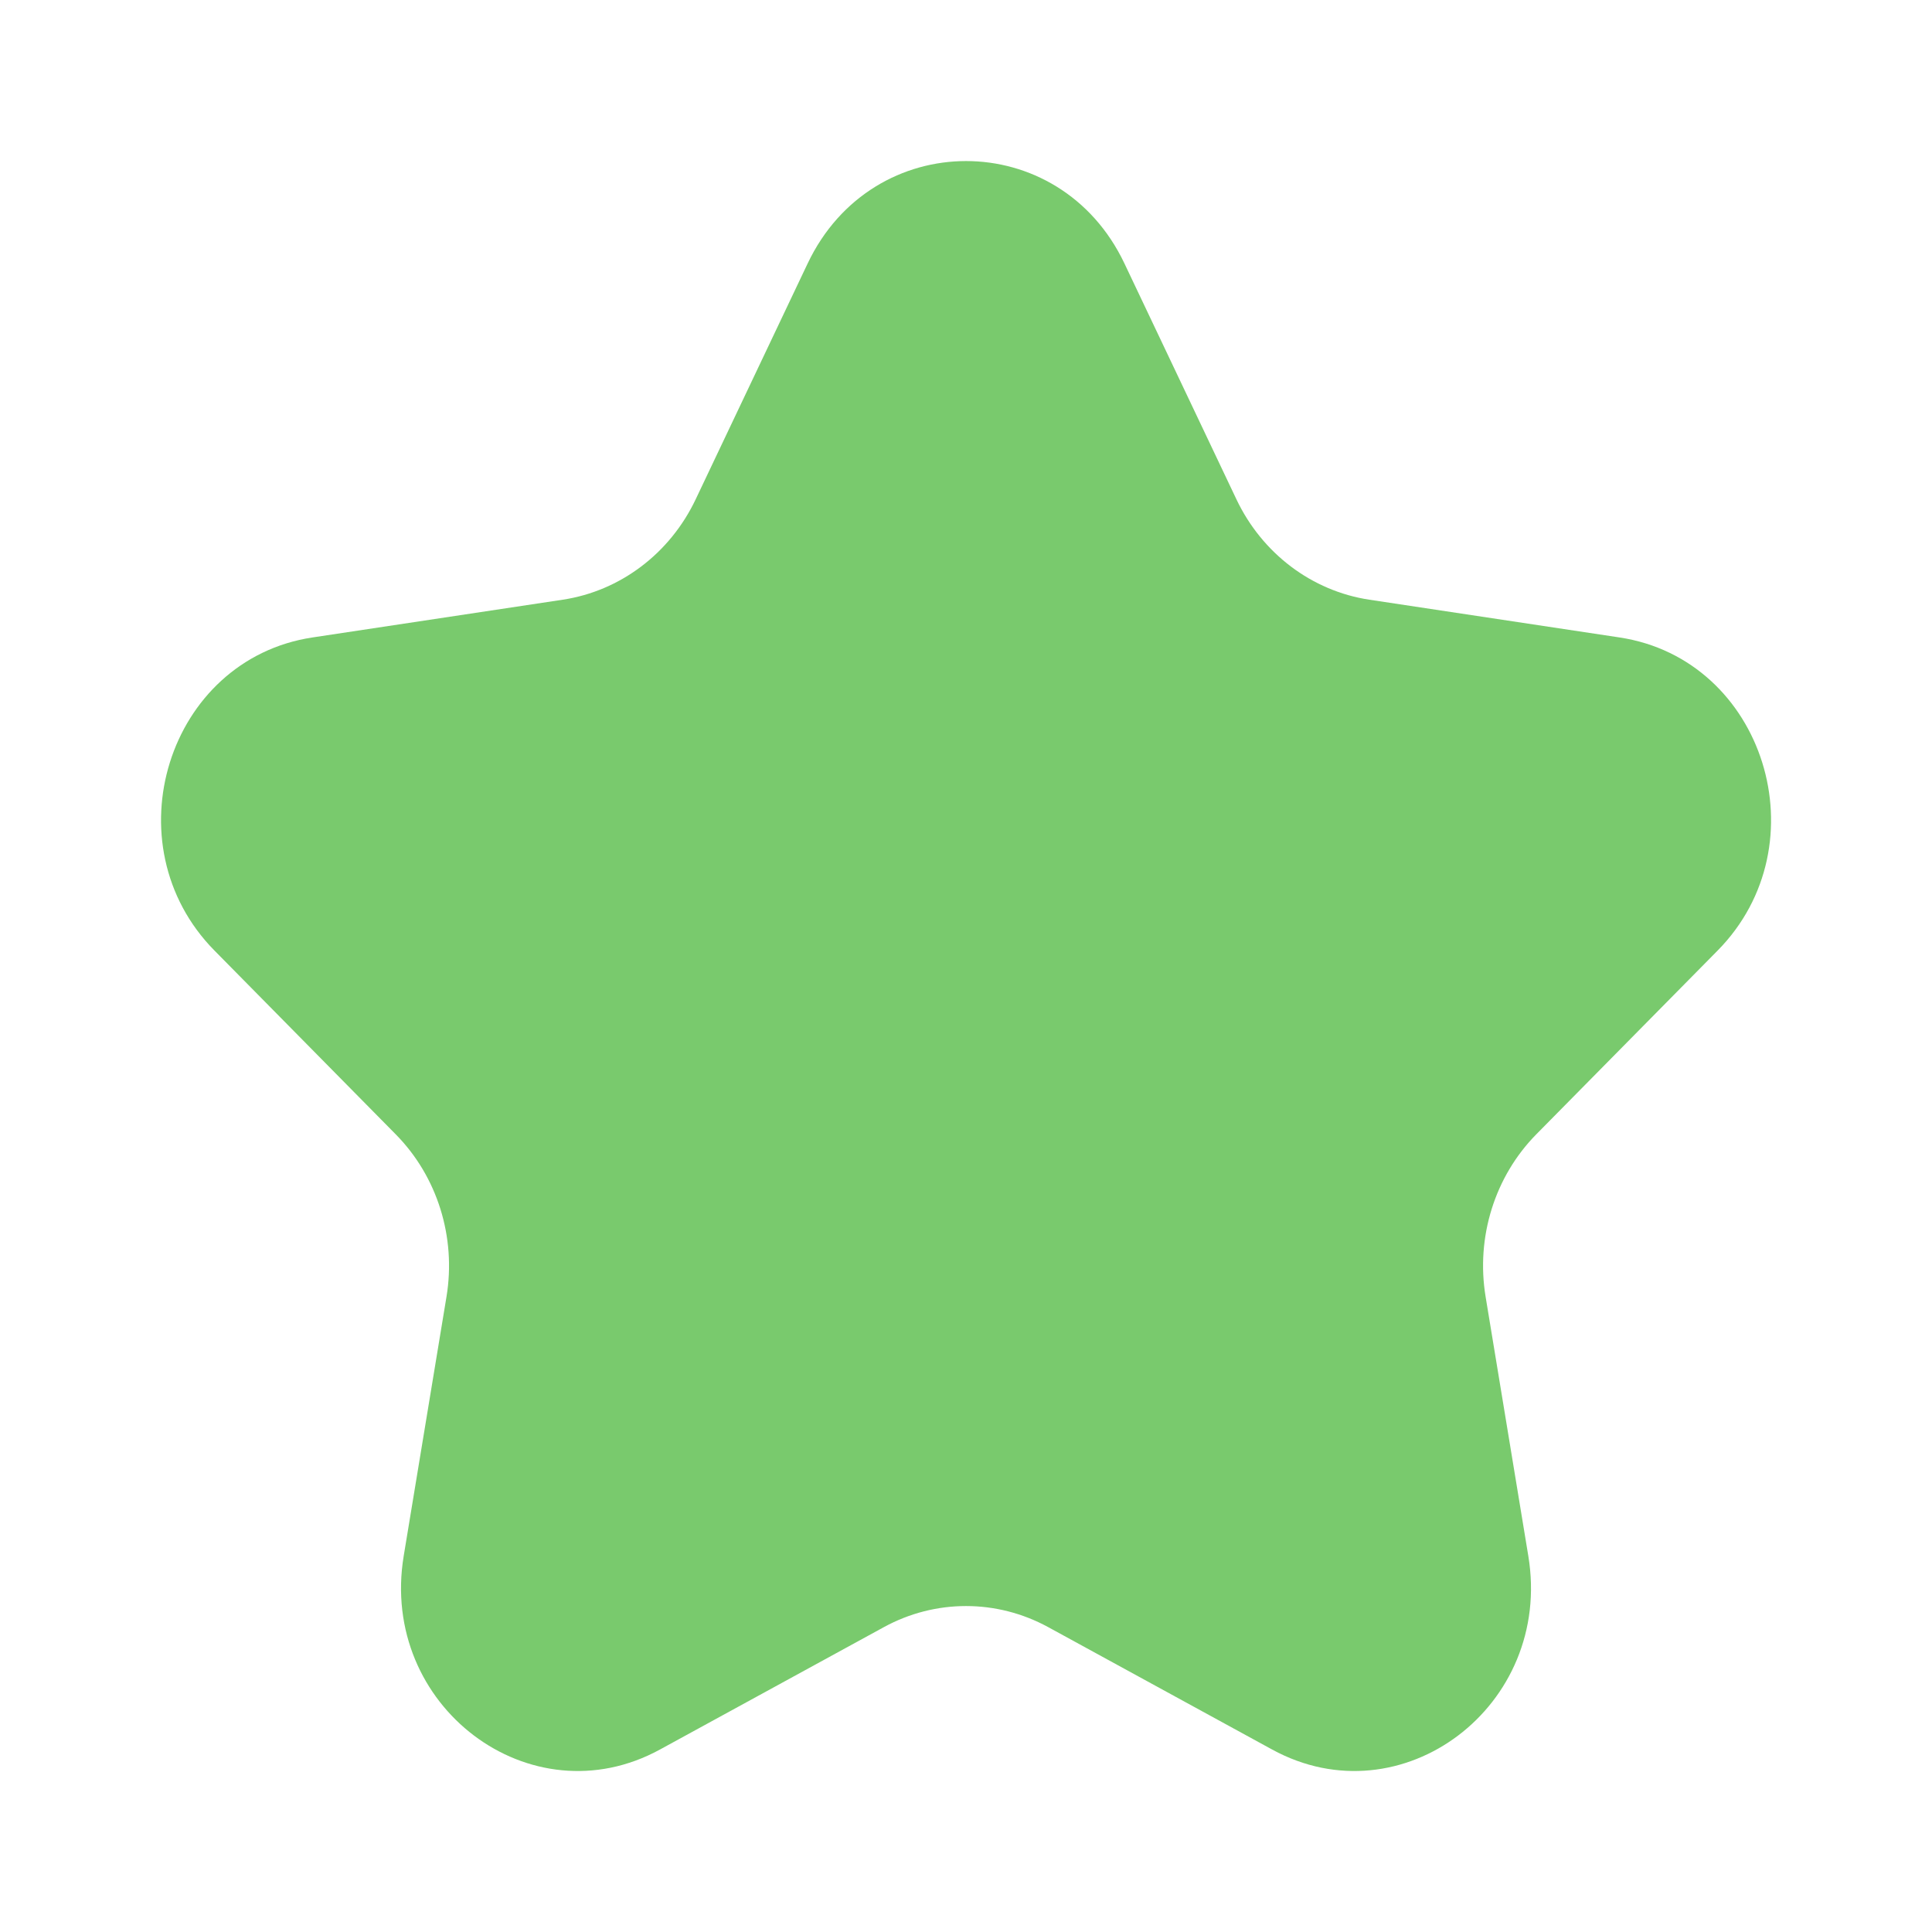 <svg width="20" height="20" viewBox="0 0 20 20" fill="none" xmlns="http://www.w3.org/2000/svg">
<path d="M8.361 2.727C9.032 1.314 10.969 1.314 11.64 2.727L12.799 5.168C13.065 5.729 13.58 6.118 14.175 6.208L16.766 6.599C18.266 6.826 18.865 8.742 17.78 9.841L15.904 11.742C15.474 12.178 15.277 12.807 15.379 13.424L15.821 16.107C16.078 17.66 14.51 18.844 13.169 18.111L10.851 16.844C10.318 16.553 9.682 16.553 9.15 16.844L6.832 18.111C5.491 18.844 3.923 17.66 4.179 16.108L4.622 13.424C4.724 12.807 4.527 12.178 4.096 11.742L2.221 9.841C1.136 8.742 1.735 6.826 3.234 6.599L5.826 6.208C6.421 6.118 6.936 5.729 7.202 5.168L8.361 2.727Z" fill="#79CA6D"/>
</svg>

